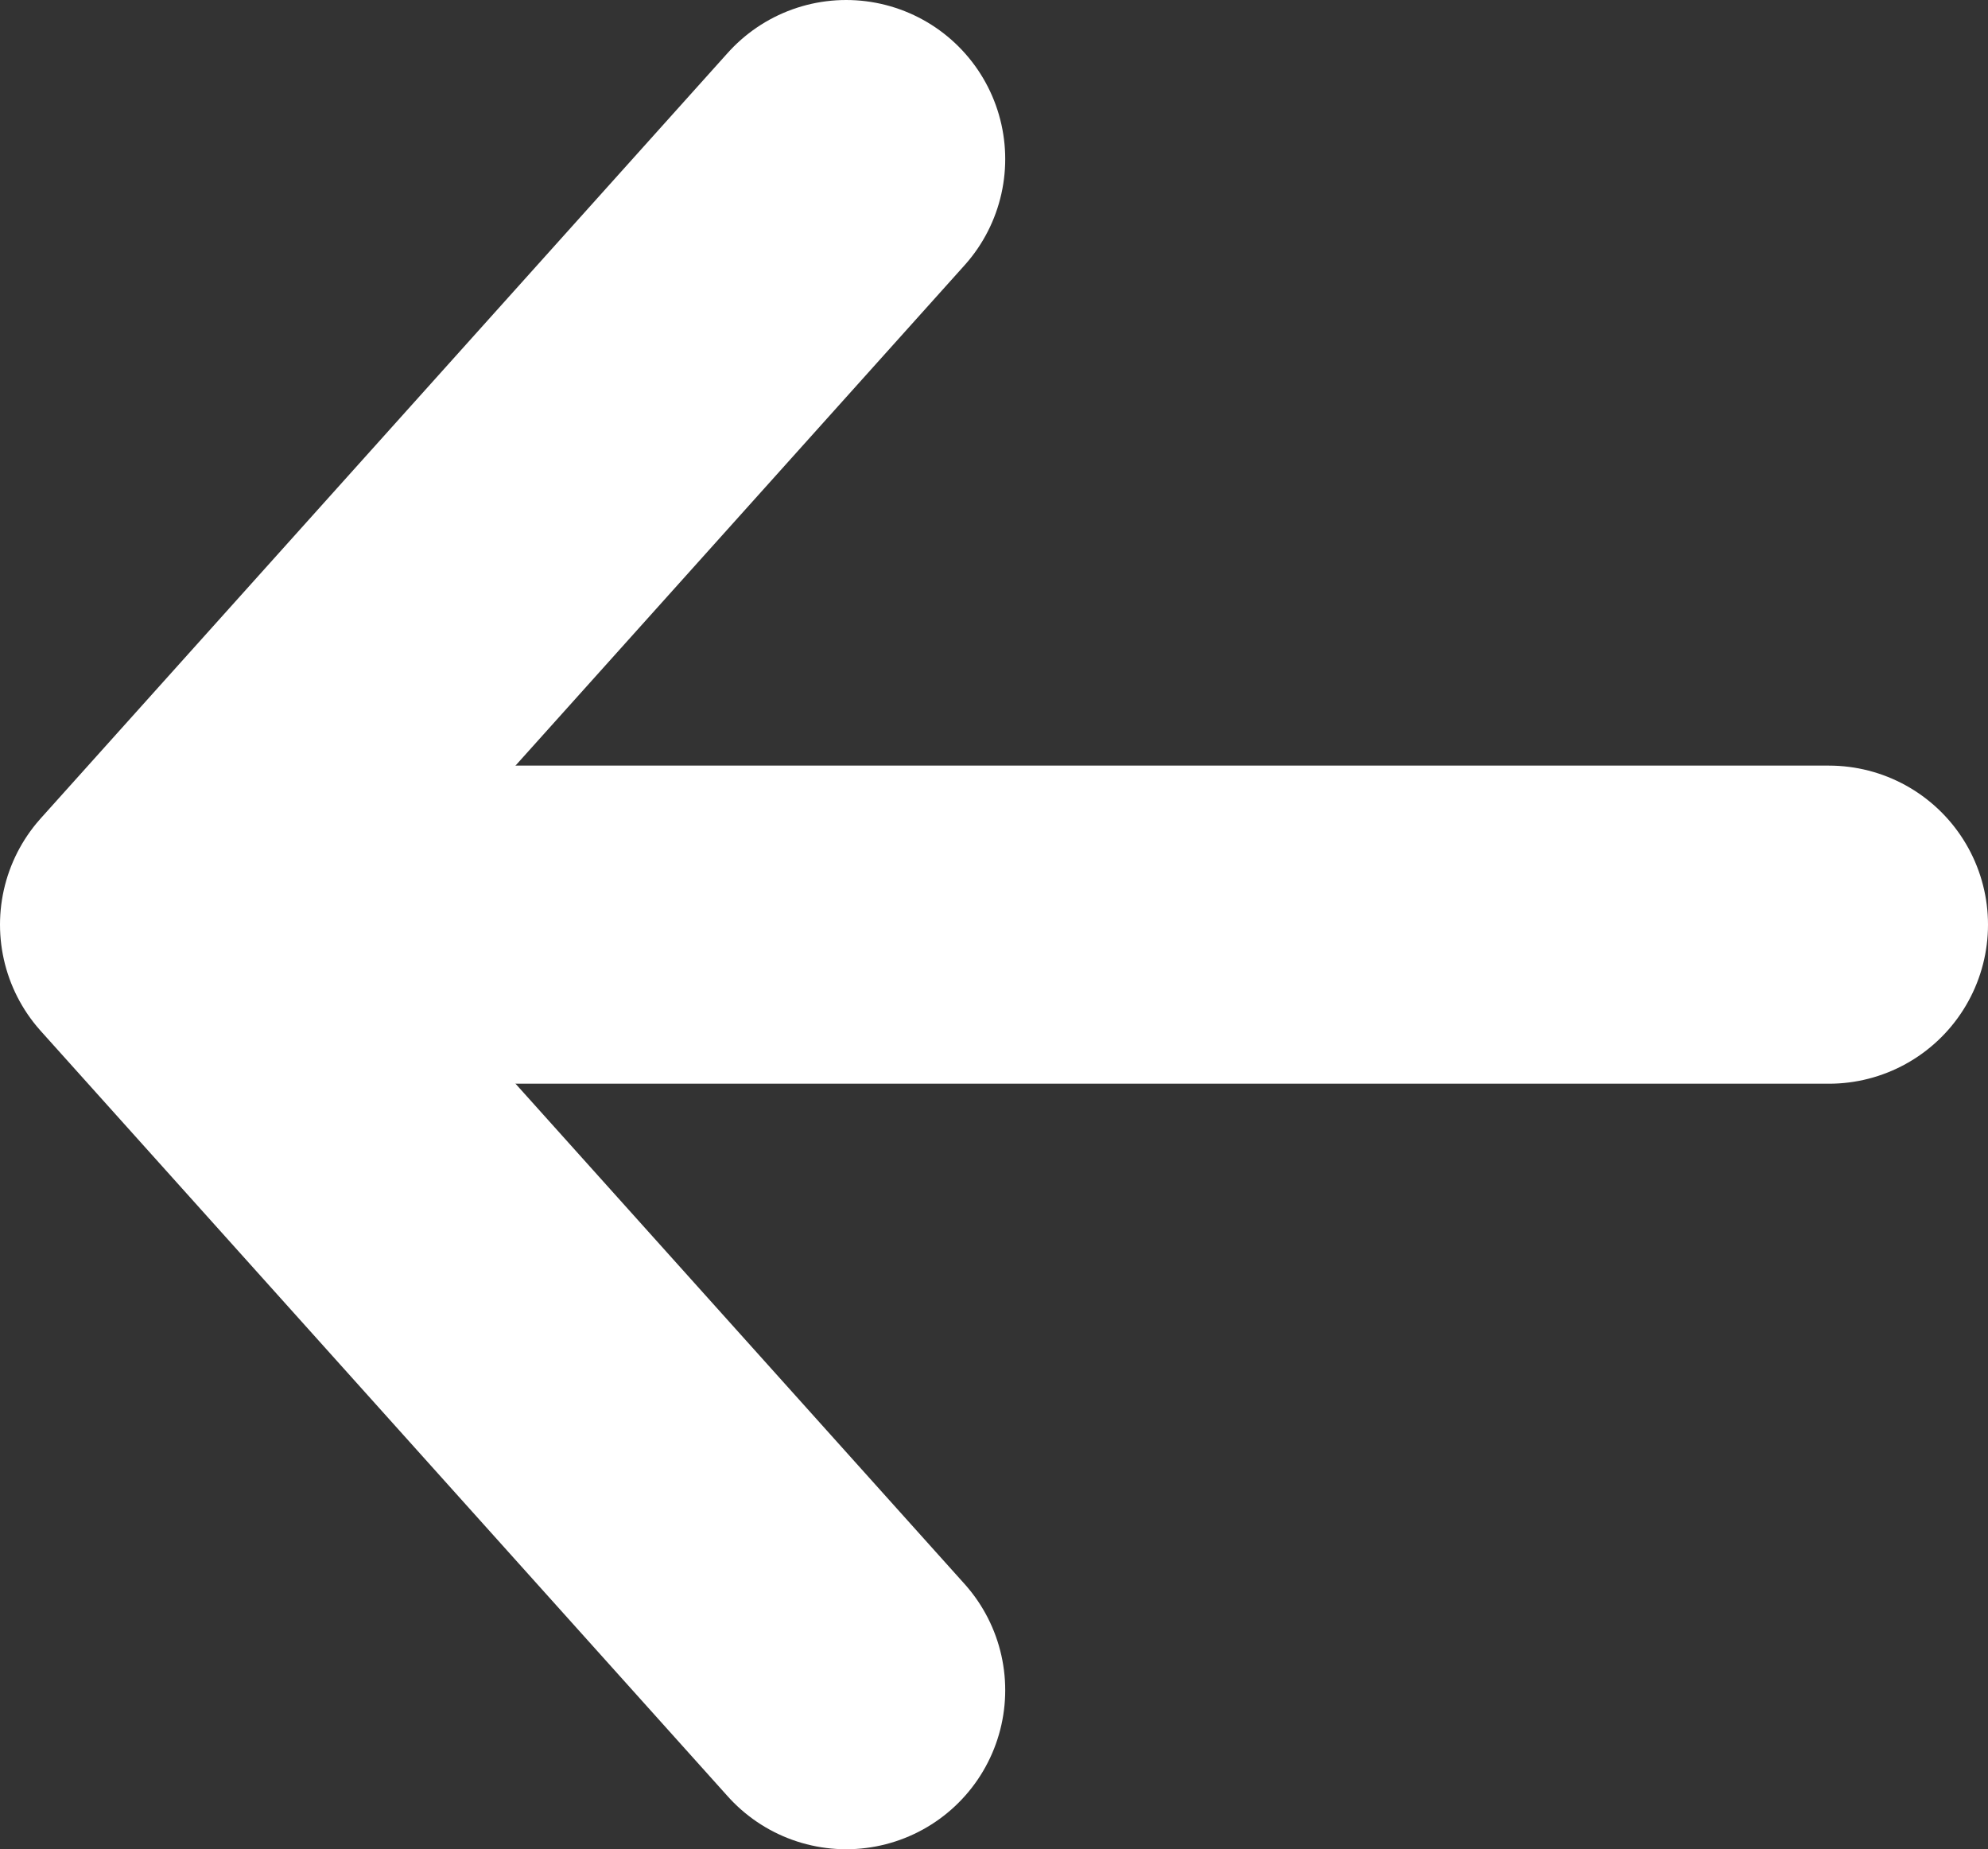 <?xml version="1.0" encoding="UTF-8"?>
<svg id="b" data-name="Ebene 2" xmlns="http://www.w3.org/2000/svg" width="25" height="23.253" viewBox="0 0 25 23.253">
  <rect x="0" y="0" width="25" height="23.253" fill="#333333" stroke="none"/>
  <g id="c" data-name="Ebene 1">
    <line x1="4.933" y1="11.627" x2="23" y2="11.627" fill="none" stroke="#fff" stroke-linecap="round" stroke-linejoin="round" stroke-width="4"/>
    <polyline points="10.641 21.253 2 11.627 10.641 2" fill="none" stroke="#fff" stroke-linecap="round" stroke-linejoin="round" stroke-width="4"/>
  </g>
</svg>